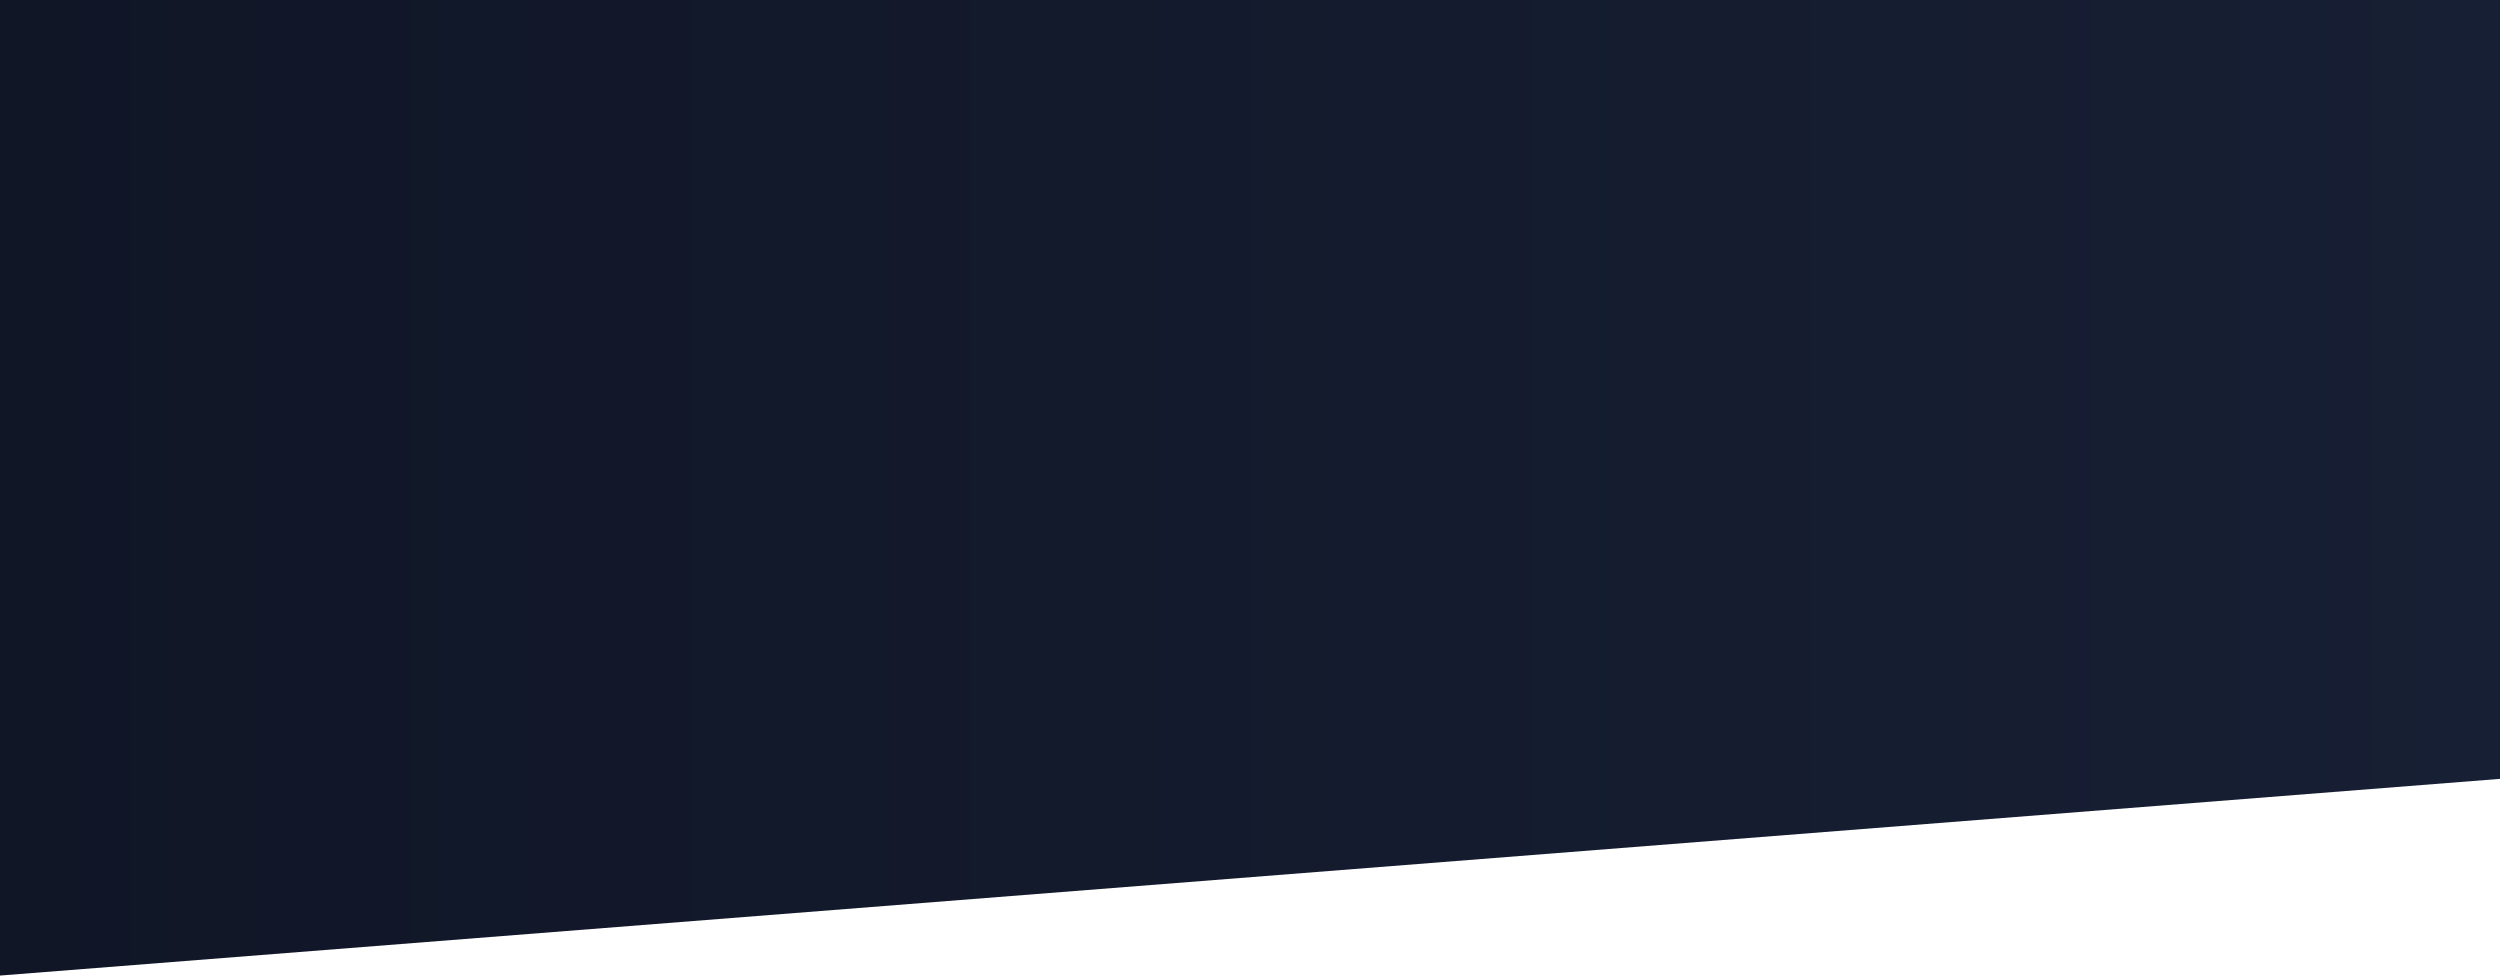 <svg xmlns="http://www.w3.org/2000/svg" xmlns:xlink="http://www.w3.org/1999/xlink" viewBox="0 0 1920 749.23"><defs><style>.cls-1{fill:none;}.cls-2{clip-path:url(#clip-path);}.cls-3{fill:url(#linear-gradient);}</style><clipPath id="clip-path" transform="translate(0 -0.01)"><polygon class="cls-1" points="0 0 0 749.24 1920 598.18 1920 0 0 0"/></clipPath><linearGradient id="linear-gradient" y1="1053.32" x2="1" y2="1053.32" gradientTransform="matrix(1920, 0, 0, -1920, 0, 2022747.4)" gradientUnits="userSpaceOnUse"><stop offset="0" stop-color="#101626"/><stop offset="1" stop-color="#171f34"/></linearGradient></defs><title>bg1</title><g id="Layer_2" data-name="Layer 2"><g id="Layer_1-2" data-name="Layer 1"><g class="cls-2"><rect class="cls-3" width="1920" height="749.23"/></g></g></g></svg>